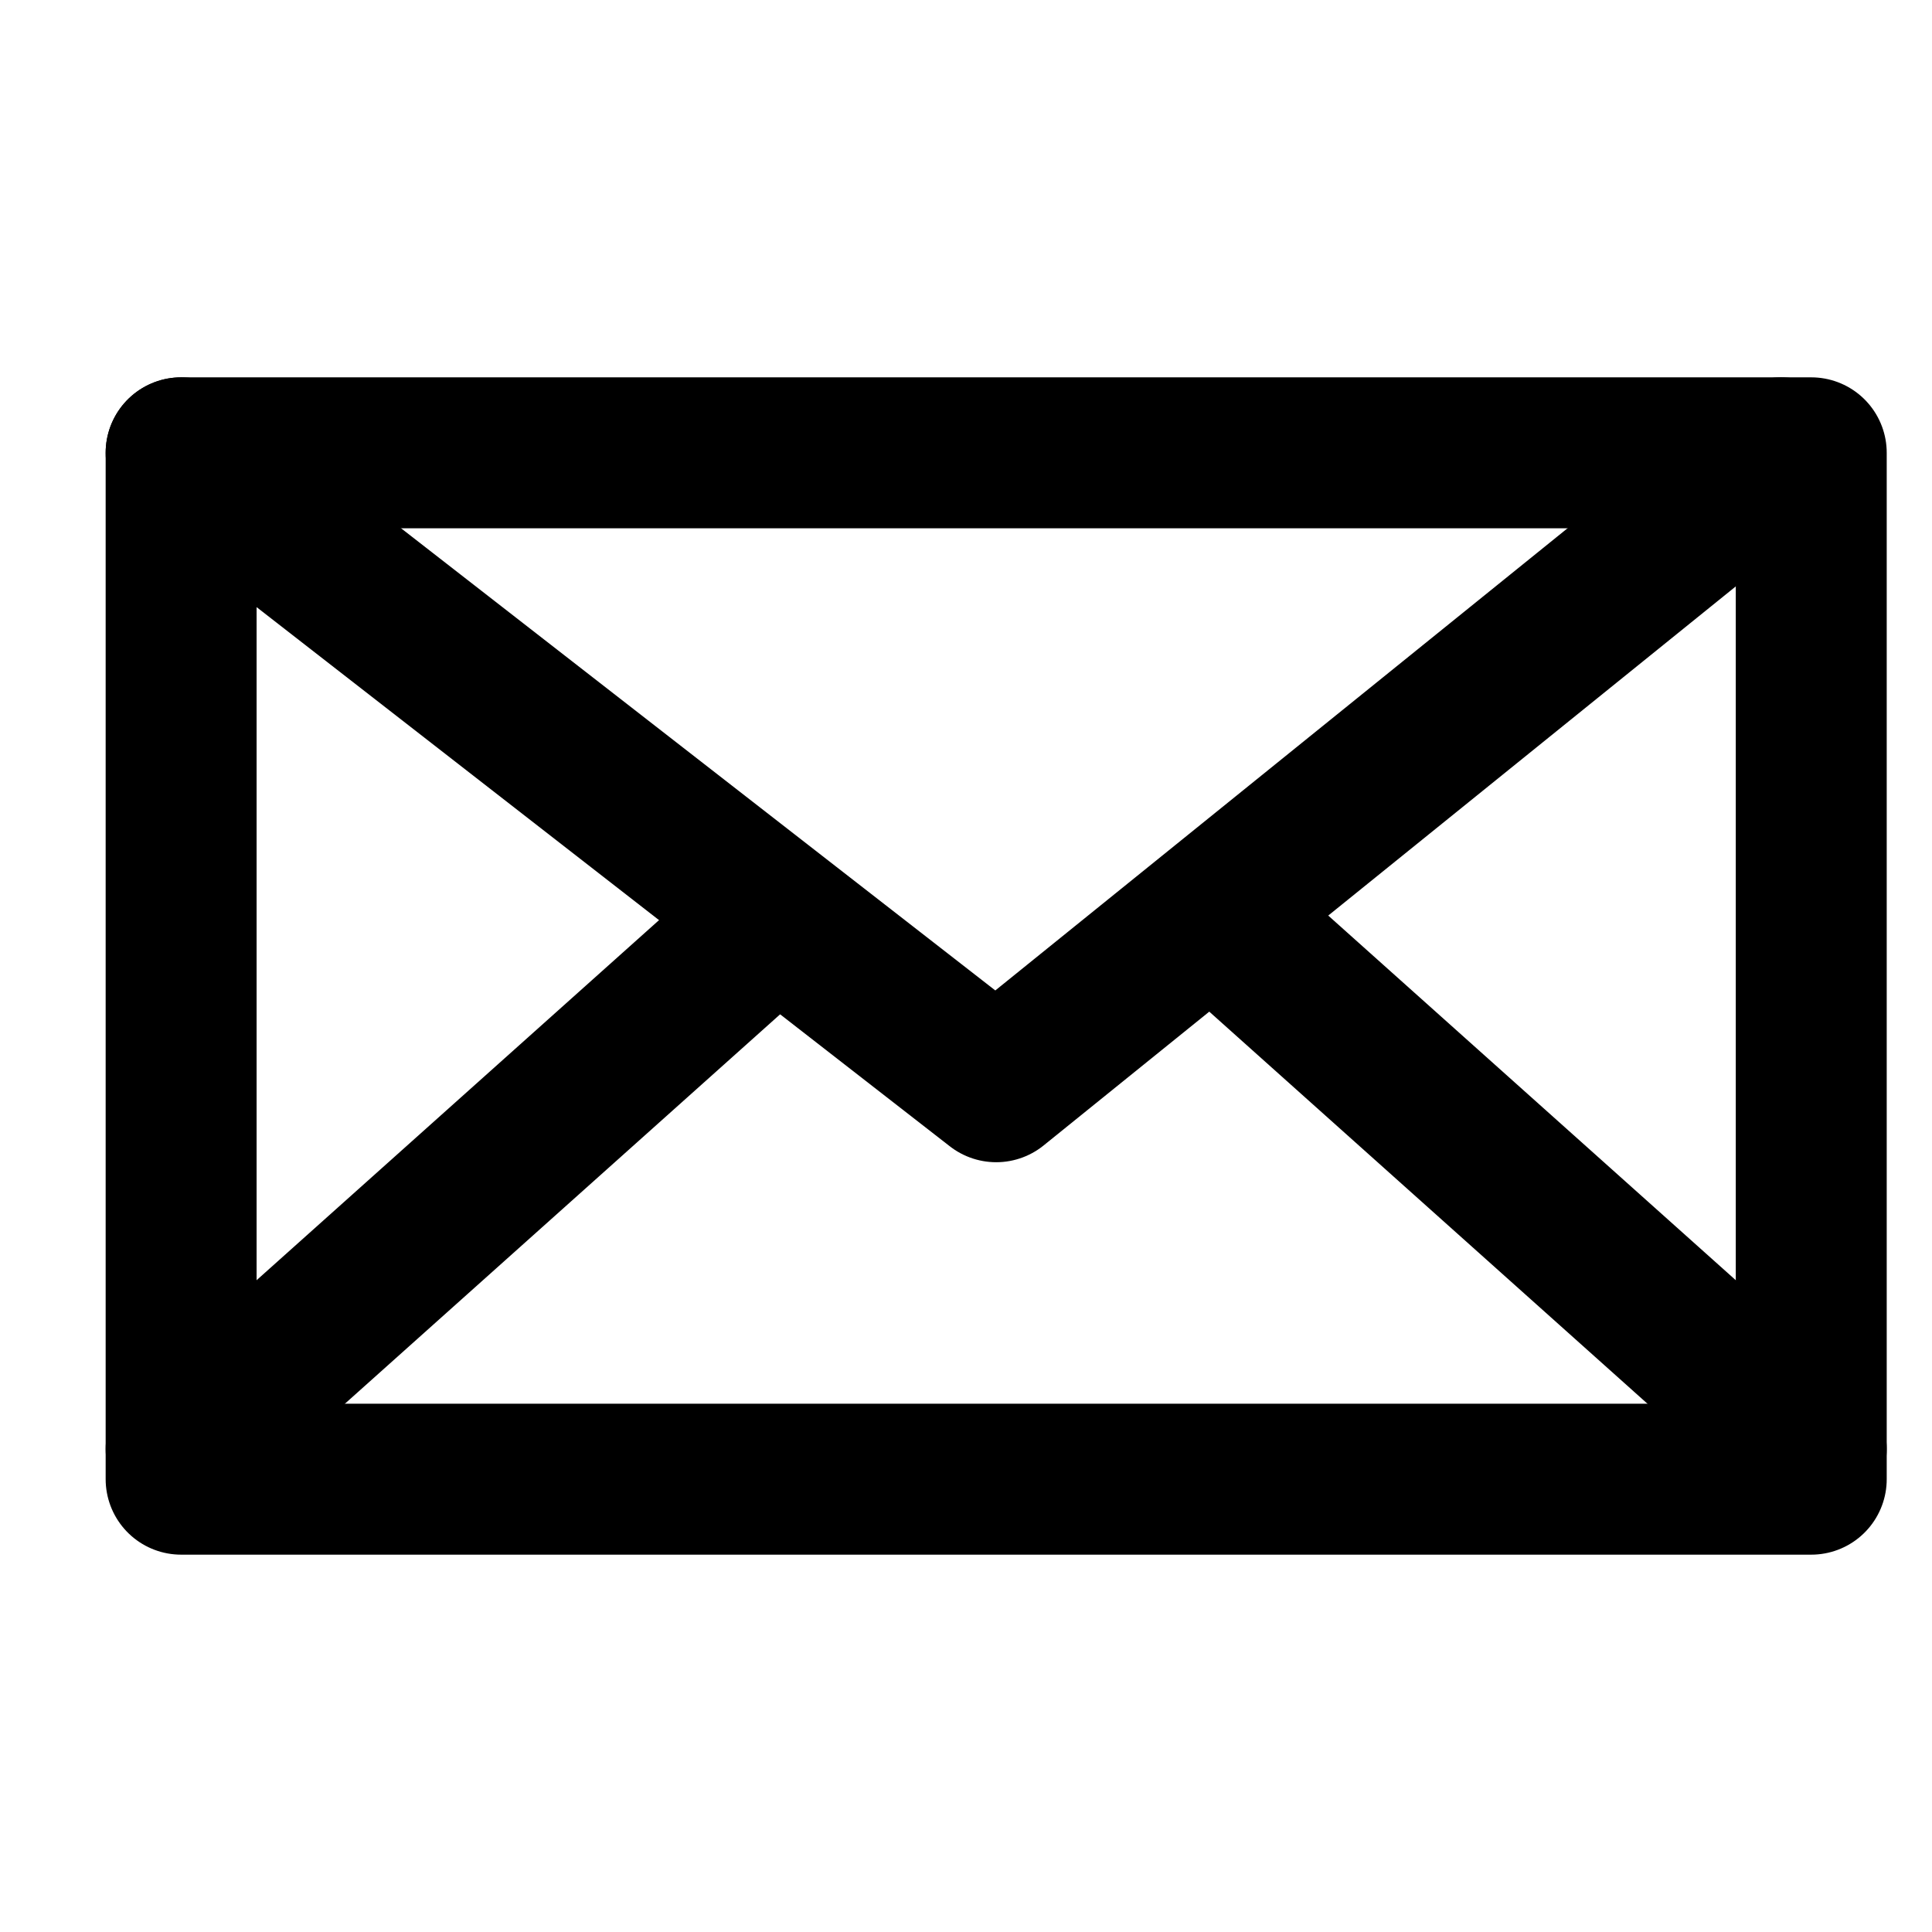 <svg width="64" height="64" viewBox="0 0 64 64" fill="none" xmlns="http://www.w3.org/2000/svg">
<path d="M60 15H6V49H60V15Z" stroke="black" stroke-width="5" stroke-linecap="round" stroke-linejoin="round"/>
<path d="M6 15L33 36L59 15" stroke="black" stroke-width="5" stroke-linecap="round" stroke-linejoin="round"/>
<path d="M6 48L25 31" stroke="black" stroke-width="5" stroke-linecap="round" stroke-linejoin="round"/>
<path d="M41 31L60 48" stroke="black" stroke-width="5" stroke-linecap="round" stroke-linejoin="round"/>
</svg>
